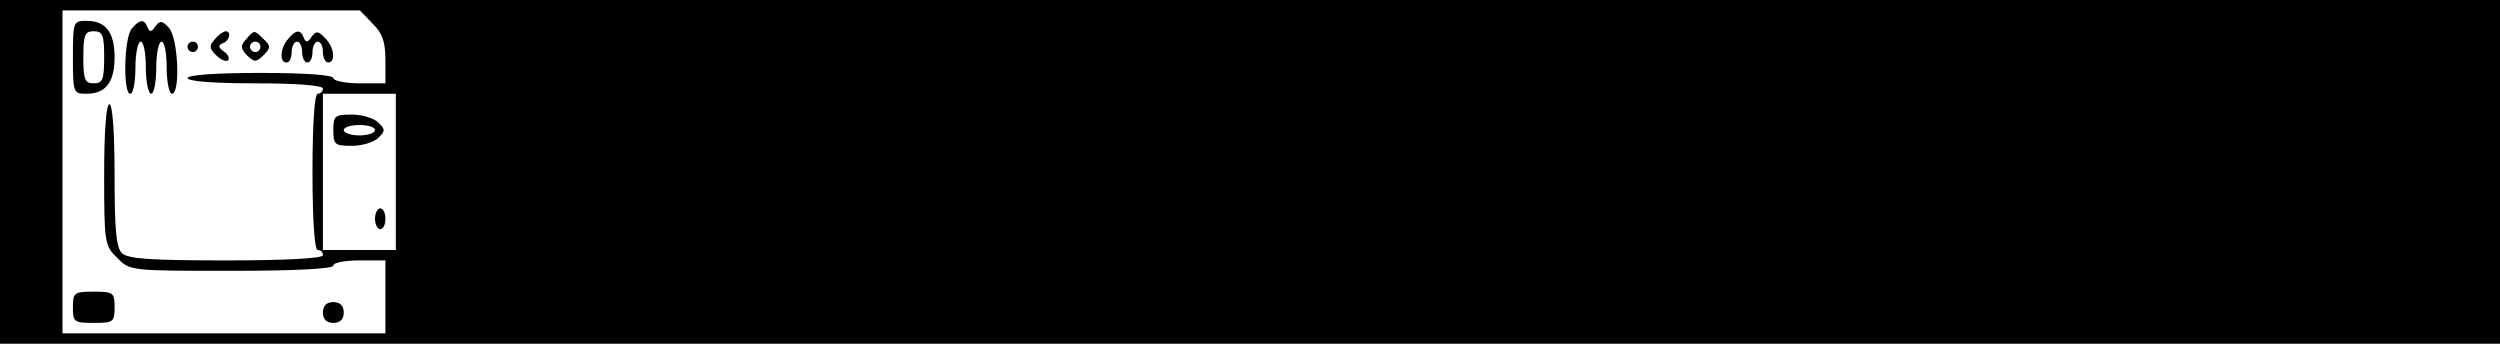 <?xml version="1.0" standalone="no"?>
<!DOCTYPE svg PUBLIC "-//W3C//DTD SVG 20010904//EN"
 "http://www.w3.org/TR/2001/REC-SVG-20010904/DTD/svg10.dtd">
<svg version="1.0" xmlns="http://www.w3.org/2000/svg"
 width="480pt" height="66pt" viewBox="0 0 480 66"
 preserveAspectRatio="xMidYMid meet">
<g transform="translate(0,66) scale(0.1,-0.1)"
fill="#000000" stroke="none">
<path d="M0 330 l0 -330 2400 0 2400 0 0 330 0 330 -2400 0 -2400 0 0 -330z
m715 285 c19 -18 25 -35 25 -70 l0 -45 -50 0 c-27 0 -50 5 -50 10 0 6 -53 10
-140 10 -87 0 -140 -4 -140 -10 0 -6 50 -10 130 -10 80 0 130 -4 130 -10 0 -5
-4 -10 -10 -10 -6 0 -10 -57 -10 -150 0 -93 4 -150 10 -150 6 0 10 -4 10 -10
0 -6 -69 -10 -186 -10 -147 0 -188 3 -200 14 -11 11 -14 46 -14 150 0 84 -4
136 -10 136 -6 0 -10 -52 -10 -135 0 -131 1 -137 25 -160 24 -25 25 -25 220
-25 123 0 195 4 195 10 0 6 23 10 50 10 l50 0 0 -70 0 -70 -310 0 -310 0 0
310 0 310 285 0 286 0 24 -25z m45 -285 l0 -150 -70 0 -70 0 0 150 0 150 70 0
70 0 0 -150z"/>
<path d="M140 550 c0 -69 1 -70 26 -70 37 0 54 22 54 70 0 48 -17 70 -54 70
-25 0 -26 -1 -26 -70z m60 0 c0 -43 -3 -50 -20 -50 -17 0 -20 7 -20 50 0 43 3
50 20 50 17 0 20 -7 20 -50z"/>
<path d="M253 605 c-15 -17 -17 -125 -3 -125 6 0 10 23 10 50 0 28 5 50 10 50
6 0 10 -22 10 -50 0 -27 5 -50 10 -50 6 0 10 23 10 50 0 28 5 50 10 50 6 0 10
-22 10 -50 0 -27 5 -50 10 -50 17 0 12 109 -6 127 -13 14 -17 14 -26 2 -7 -11
-11 -11 -15 -1 -6 16 -15 15 -30 -3z"/>
<path d="M412 584 c-11 -12 -10 -17 3 -30 9 -9 19 -13 23 -10 3 4 0 12 -8 17
-11 8 -12 12 -2 16 13 5 17 23 5 23 -5 -1 -14 -7 -21 -16z"/>
<path d="M472 584 c-11 -12 -10 -17 2 -30 15 -14 17 -14 32 0 14 14 14 18 0
31 -18 18 -18 18 -34 -1z m28 -14 c0 -5 -4 -10 -10 -10 -5 0 -10 5 -10 10 0 6
5 10 10 10 6 0 10 -4 10 -10z"/>
<path d="M553 585 c-15 -17 -17 -45 -3 -45 6 0 10 9 10 20 0 11 5 20 10 20 6
0 10 -9 10 -20 0 -11 5 -20 10 -20 6 0 10 9 10 20 0 11 5 20 10 20 6 0 10 -9
10 -20 0 -11 5 -20 10 -20 15 0 12 30 -6 47 -13 14 -17 14 -26 2 -7 -11 -11
-11 -15 -1 -6 16 -15 15 -30 -3z"/>
<path d="M360 570 c0 -5 5 -10 10 -10 6 0 10 5 10 10 0 6 -4 10 -10 10 -5 0
-10 -4 -10 -10z"/>
<path d="M140 70 c0 -28 2 -30 40 -30 38 0 40 2 40 30 0 28 -2 30 -40 30 -38
0 -40 -2 -40 -30z"/>
<path d="M620 60 c0 -13 7 -20 20 -20 13 0 20 7 20 20 0 13 -7 20 -20 20 -13
0 -20 -7 -20 -20z"/>
<path d="M640 410 c0 -28 3 -30 36 -30 19 0 42 7 50 15 14 13 14 17 0 30 -8 8
-31 15 -50 15 -33 0 -36 -2 -36 -30z m80 0 c0 -5 -13 -10 -30 -10 -16 0 -30 5
-30 10 0 6 14 10 30 10 17 0 30 -4 30 -10z"/>
<path d="M720 240 c0 -11 5 -20 10 -20 6 0 10 9 10 20 0 11 -4 20 -10 20 -5 0
-10 -9 -10 -20z"/>
</g>
</svg>

